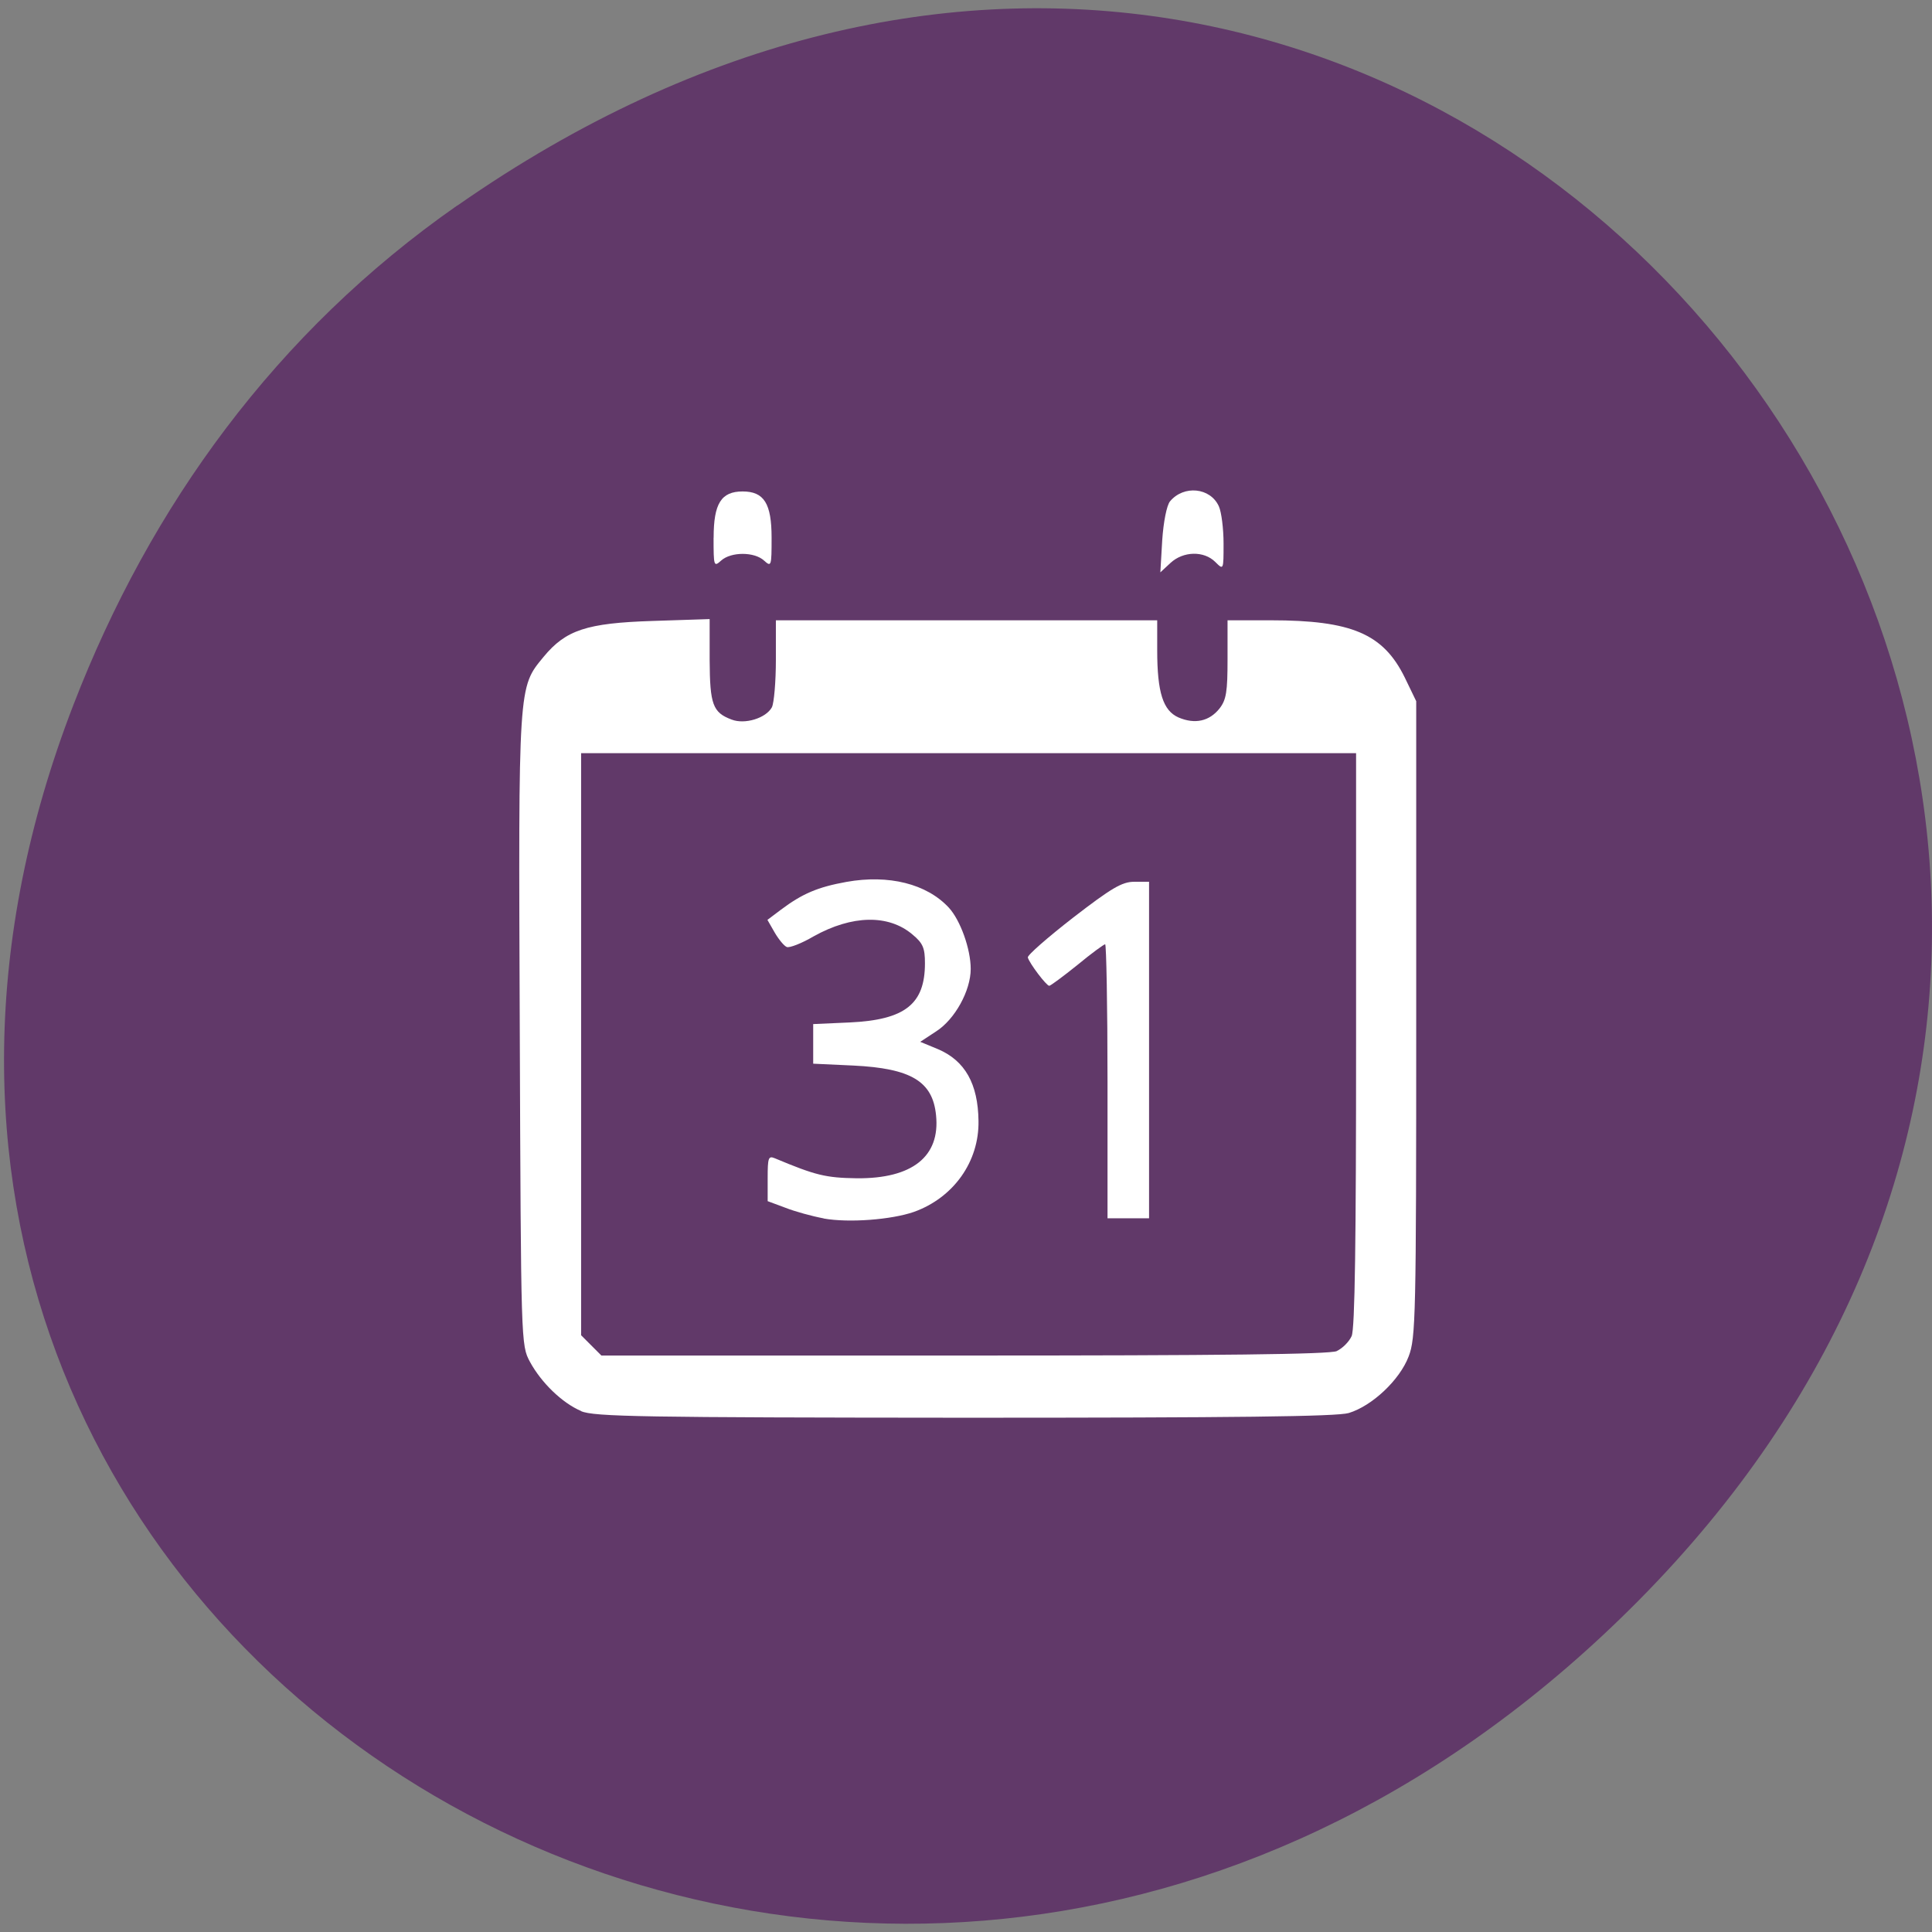 <svg xmlns="http://www.w3.org/2000/svg" viewBox="0 0 32 32"><rect x="0" y="0" width="32" height="32" fill="#808080" stroke="none"/><path d="m 7.574 3.406 c 16.332 -11.41 32.879 9.66 19.57 23.1 c -12.535 12.66 -32.02 0.922 -25.926 -14.836 c 1.27 -3.289 3.355 -6.172 6.355 -8.266" fill="#613969"/><g fill="#fff"><path d="m 9.625 23.371 c -0.313 -0.133 -0.66 -0.469 -0.848 -0.816 c -0.148 -0.277 -0.148 -0.293 -0.168 -5.496 c -0.023 -5.746 -0.027 -5.668 0.395 -6.18 c 0.367 -0.445 0.715 -0.559 1.801 -0.594 l 0.949 -0.031 v 0.68 c 0.004 0.734 0.051 0.867 0.363 0.984 c 0.219 0.086 0.57 -0.023 0.668 -0.203 c 0.035 -0.07 0.066 -0.422 0.066 -0.785 v -0.656 h 6.316 v 0.496 c 0 0.703 0.098 1 0.352 1.113 c 0.273 0.117 0.512 0.063 0.68 -0.148 c 0.113 -0.145 0.133 -0.281 0.133 -0.816 v -0.645 h 0.715 c 1.34 0 1.863 0.223 2.219 0.945 l 0.191 0.395 v 5.266 c 0 4.93 -0.008 5.281 -0.125 5.586 c -0.148 0.391 -0.605 0.82 -0.992 0.938 c -0.199 0.059 -1.887 0.078 -6.375 0.078 c -5.293 -0.004 -6.133 -0.016 -6.34 -0.109 m 12.516 -0.996 c 0.094 -0.043 0.203 -0.152 0.246 -0.246 c 0.055 -0.117 0.074 -1.582 0.074 -4.91 v -4.746 h -12.836 v 9.641 l 0.336 0.336 h 6.01 c 4.254 0 6.05 -0.02 6.172 -0.074"/><path d="m 13.641 20.18 c -0.188 -0.035 -0.473 -0.113 -0.633 -0.176 l -0.293 -0.109 v -0.383 c 0 -0.336 0.012 -0.371 0.117 -0.328 c 0.68 0.285 0.844 0.324 1.359 0.332 c 0.918 0.008 1.383 -0.359 1.313 -1.043 c -0.055 -0.563 -0.414 -0.777 -1.367 -0.824 l -0.668 -0.031 v -0.656 l 0.605 -0.027 c 0.918 -0.043 1.246 -0.305 1.246 -0.98 c 0 -0.25 -0.031 -0.332 -0.207 -0.477 c -0.395 -0.336 -1 -0.324 -1.637 0.031 c -0.199 0.117 -0.402 0.195 -0.445 0.176 c -0.043 -0.016 -0.133 -0.125 -0.199 -0.238 l -0.121 -0.211 l 0.223 -0.168 c 0.355 -0.266 0.609 -0.375 1.086 -0.461 c 0.699 -0.125 1.328 0.031 1.695 0.426 c 0.191 0.207 0.363 0.684 0.363 1.016 c 0 0.359 -0.262 0.836 -0.574 1.035 l -0.262 0.172 l 0.293 0.121 c 0.449 0.191 0.664 0.574 0.672 1.188 c 0.012 0.676 -0.414 1.273 -1.07 1.508 c -0.371 0.129 -1.078 0.184 -1.496 0.109"/><path d="m 18.344 17.91 c 0 -1.25 -0.02 -2.27 -0.039 -2.27 c -0.02 0 -0.23 0.152 -0.461 0.344 c -0.234 0.188 -0.445 0.344 -0.465 0.344 c -0.047 0 -0.328 -0.371 -0.355 -0.469 c -0.012 -0.035 0.328 -0.332 0.75 -0.66 c 0.633 -0.488 0.809 -0.594 1.012 -0.594 h 0.246 v 5.574 h -0.688"/><path d="m 19.25 8.949 c 0.02 -0.301 0.074 -0.578 0.129 -0.645 c 0.227 -0.273 0.668 -0.23 0.809 0.082 c 0.043 0.094 0.078 0.371 0.078 0.617 c 0 0.441 0 0.441 -0.137 0.305 c -0.188 -0.188 -0.531 -0.18 -0.742 0.016 l -0.168 0.156"/><path d="m 11.82 8.906 c 0 -0.566 0.125 -0.766 0.48 -0.766 c 0.355 0 0.48 0.199 0.48 0.766 c 0 0.473 -0.004 0.488 -0.125 0.379 c -0.16 -0.148 -0.547 -0.148 -0.711 0 c -0.121 0.109 -0.125 0.094 -0.125 -0.379"/></g></svg>
